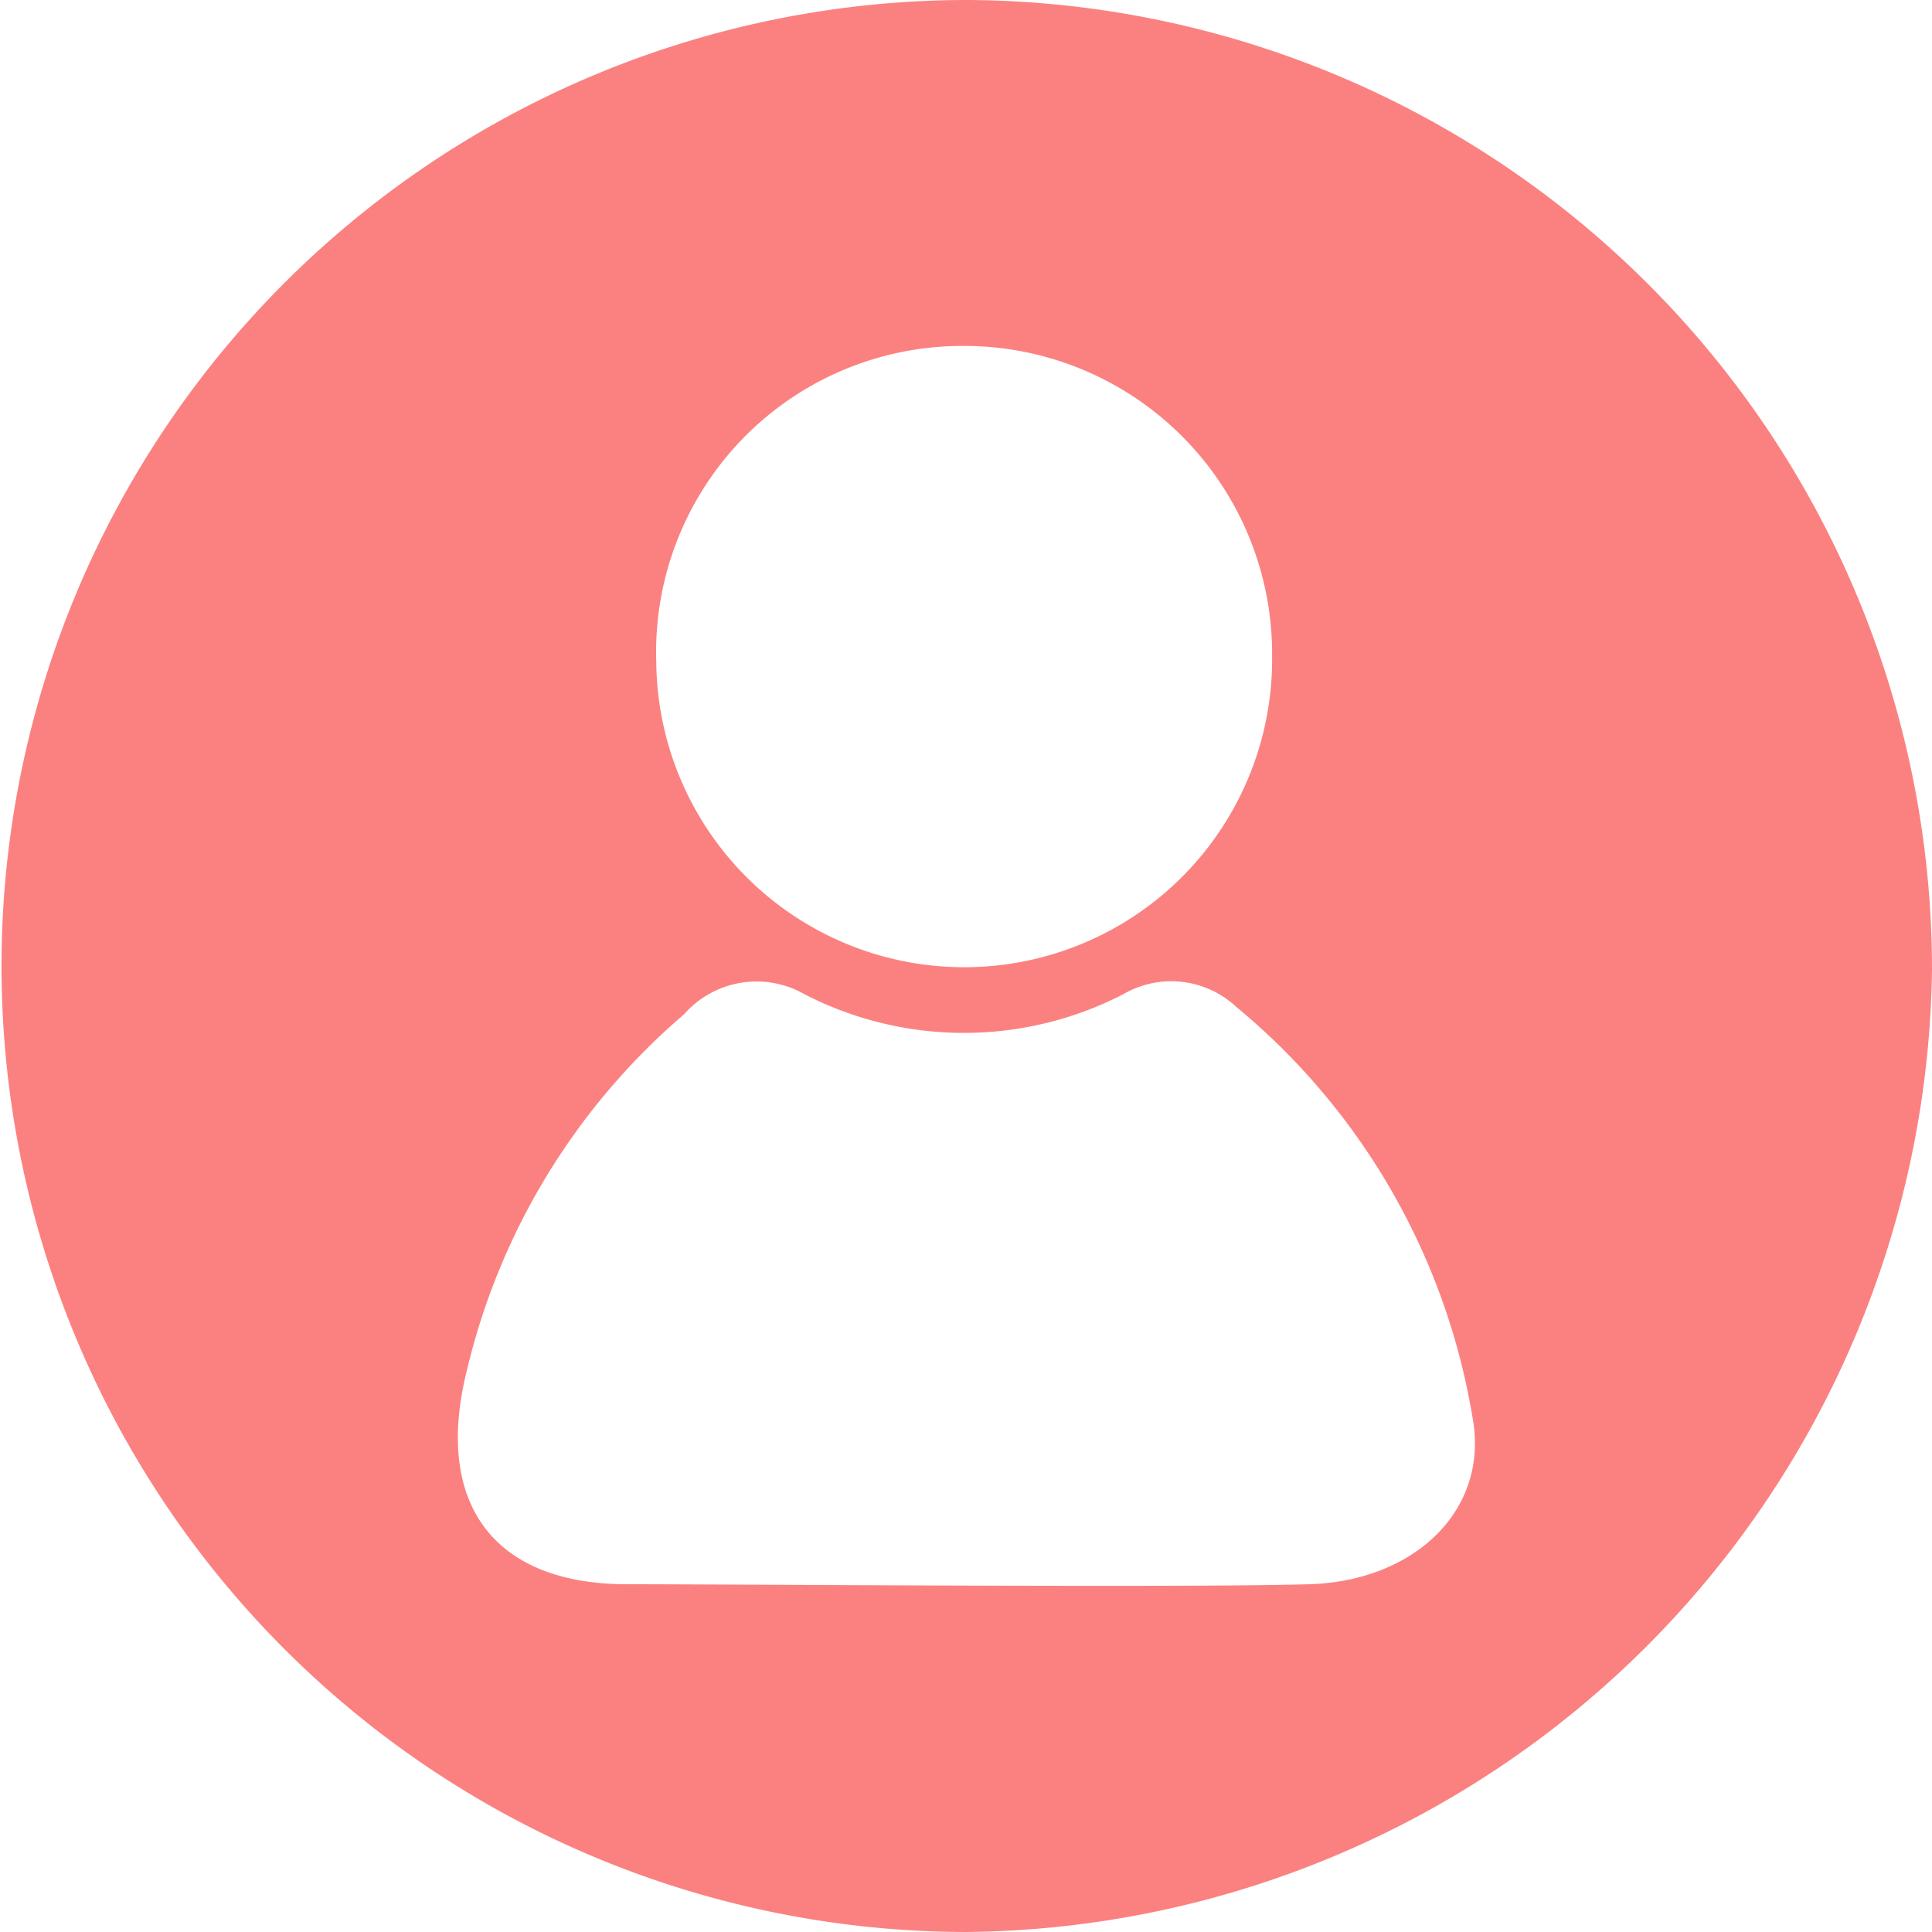 <svg id="Layer_1" data-name="Layer 1" xmlns="http://www.w3.org/2000/svg" viewBox="0 0 32 32"><defs><style>.cls-1{fill:#fb8181;}</style></defs><title>01</title><path class="cls-1" d="M16.05,0A16,16,0,1,0,16,32,16.15,16.15,0,0,0,32,16.07,16.06,16.06,0,0,0,16.05,0Zm-.14,5.73a5.1,5.1,0,0,1,5.16,5.14,5.1,5.1,0,1,1-10.2.1A5.07,5.07,0,0,1,15.91,5.73Zm5.77,20.51c-1.94.06-9.47,0-11.29,0-2.23,0-3.2-1.35-2.66-3.53a11.15,11.15,0,0,1,3.6-5.91,1.6,1.6,0,0,1,2-.33,5.76,5.76,0,0,0,5.27,0,1.58,1.58,0,0,1,1.88.21,11.19,11.19,0,0,1,3.91,6.8C24.67,25,23.44,26.19,21.68,26.24Z"/></svg>
